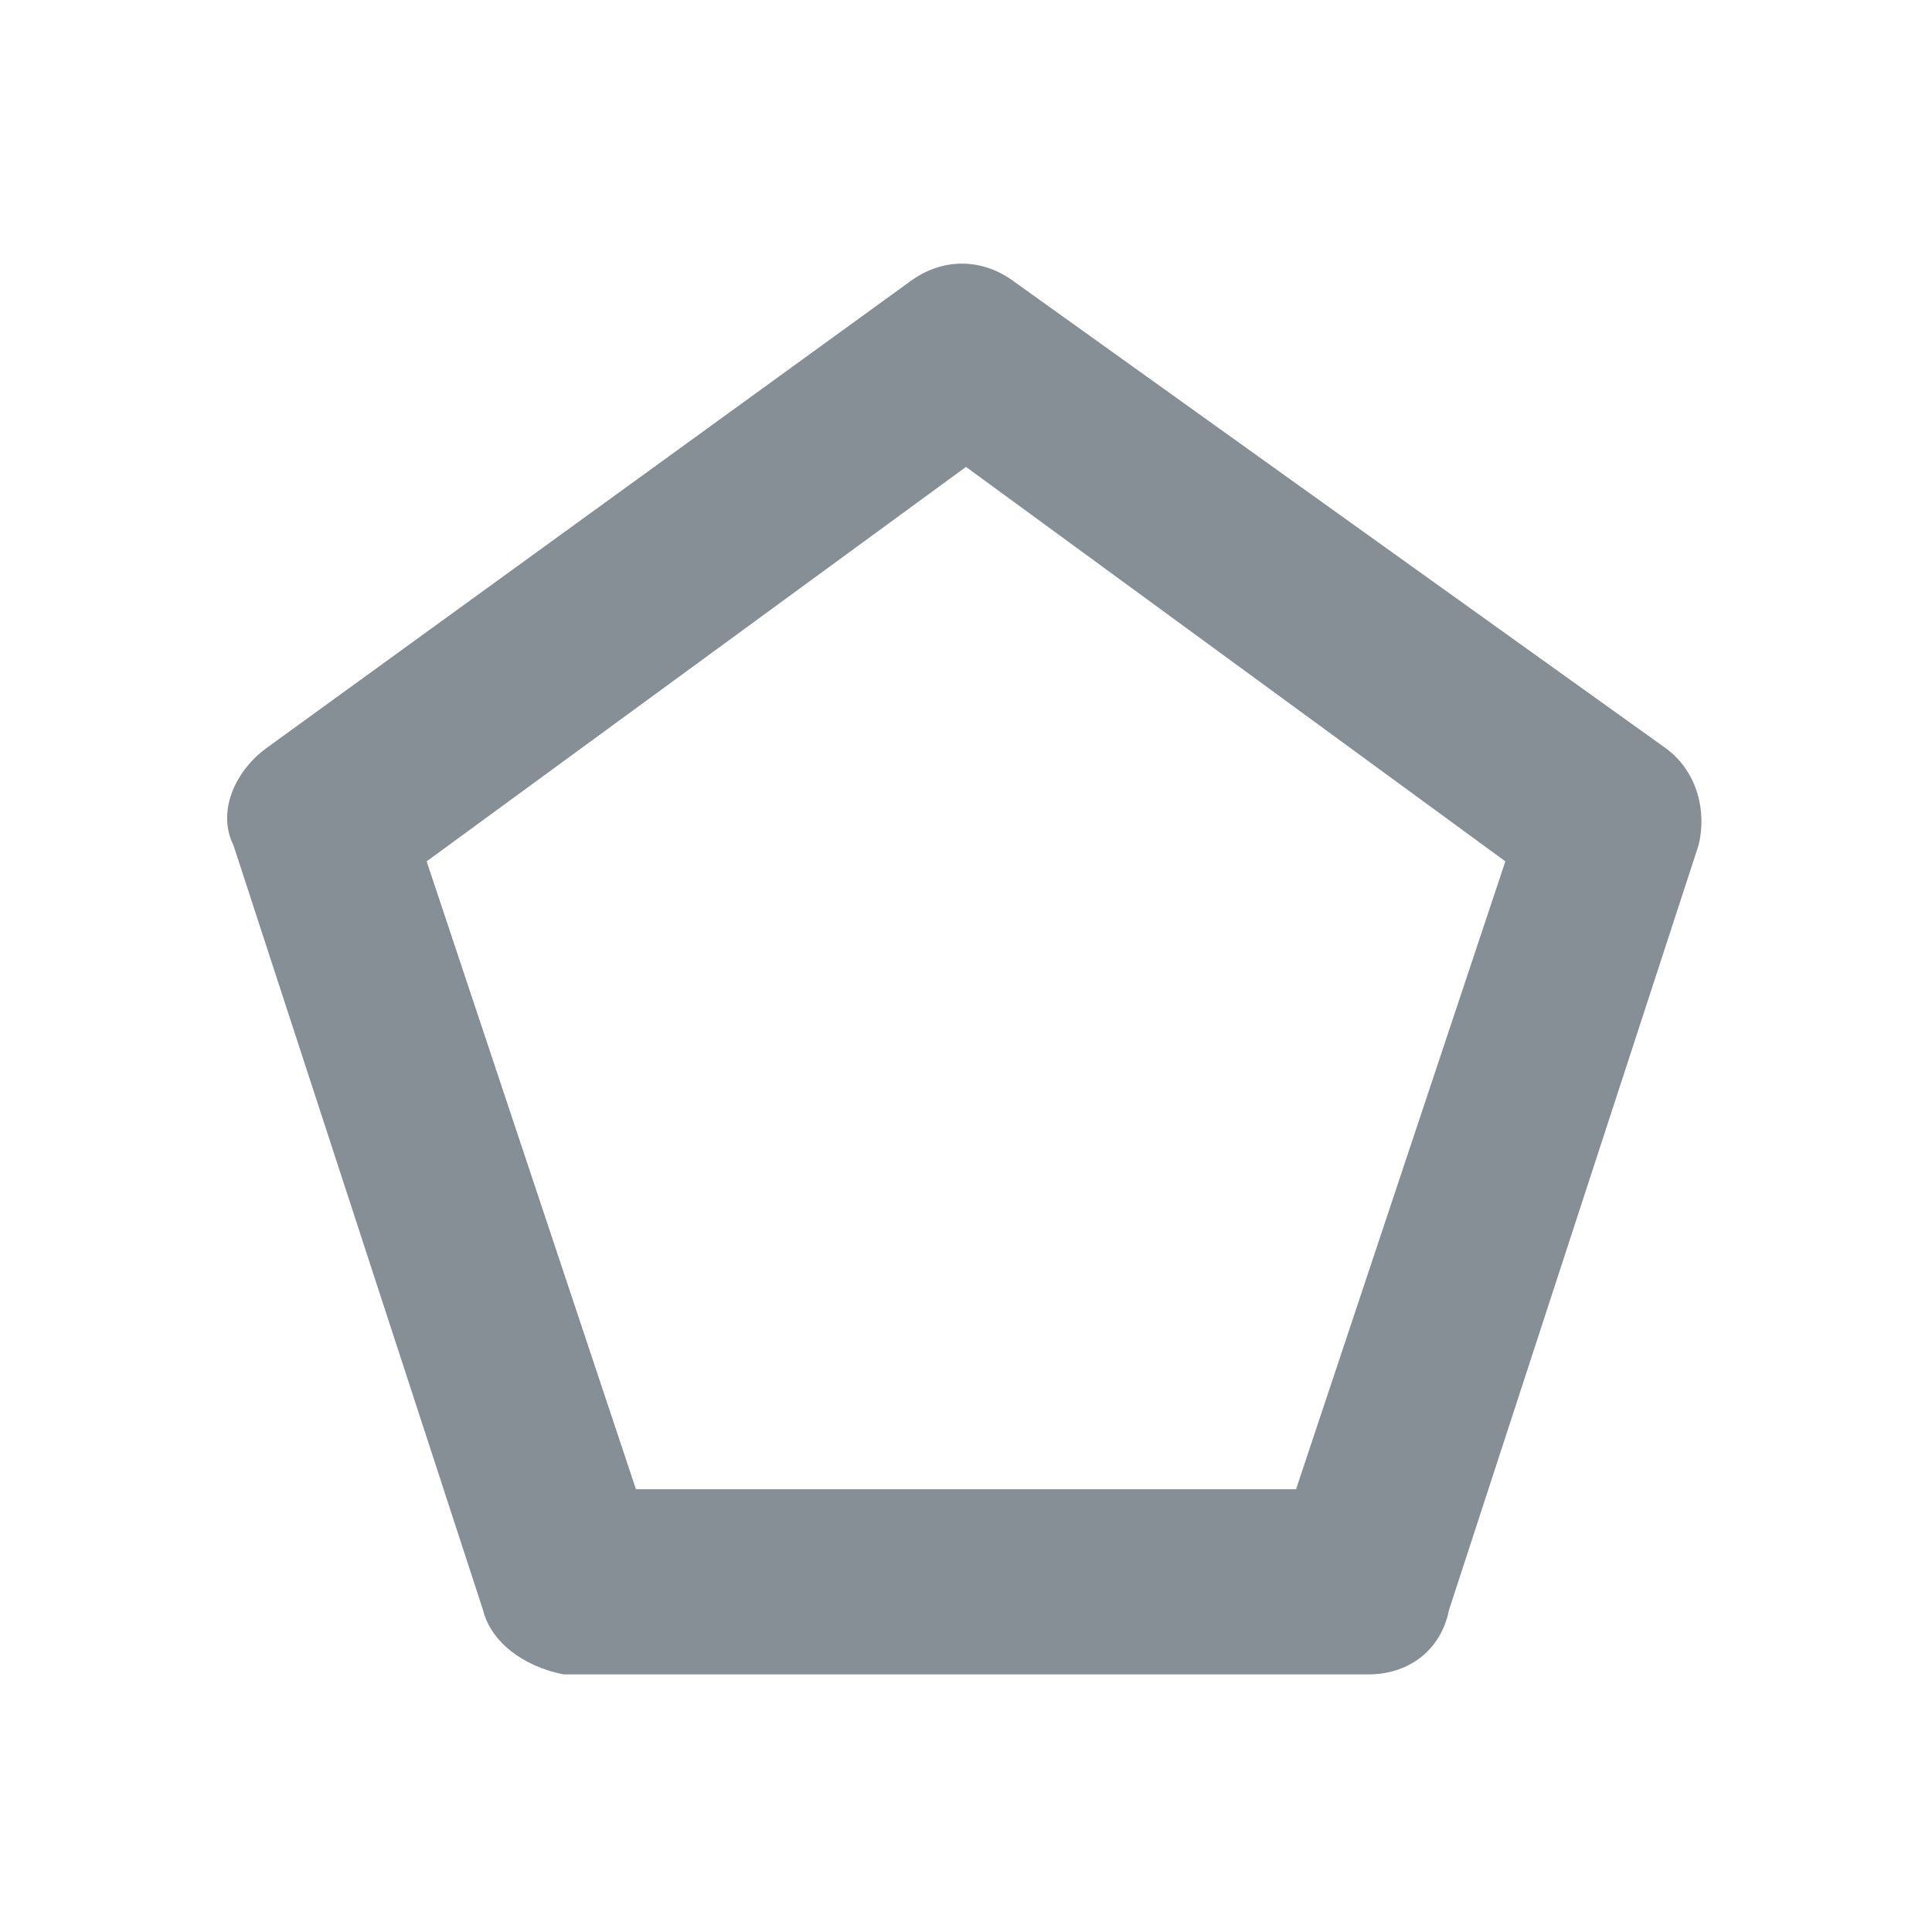 <?xml version="1.0" encoding="utf-8"?>
<!-- Generator: Adobe Illustrator 24.1.3, SVG Export Plug-In . SVG Version: 6.00 Build 0)  -->
<svg version="1.1" id="icon" xmlns="http://www.w3.org/2000/svg" xmlns:xlink="http://www.w3.org/1999/xlink" x="0px" y="0px"
	 viewBox="0 0 24 24" style="enable-background:new 0 0 24 24;" xml:space="preserve">
<style type="text/css">
	.st0{fill:#868E96;}
	
</style>
<path class="st0" d="M20.7,9.3l-8.1-5.8c-0.4-0.3-0.9-0.3-1.3,0L3.3,9.3c-0.4,0.3-0.6,0.8-0.4,1.2L6,20c0.1,0.4,0.5,0.7,1,0.8h10
	c0.5,0,0.9-0.3,1-0.8l3.1-9.5C21.2,10.1,21.1,9.6,20.7,9.3z M16.1,18.5H7.9l-2.6-7.8L12,5.8l6.7,4.9L16.1,18.5z"/>
<polygon fill="none" points="16.1,18.5 7.9,18.5 5.3,10.7 12,5.8 18.7,10.7 "/>
</svg>
